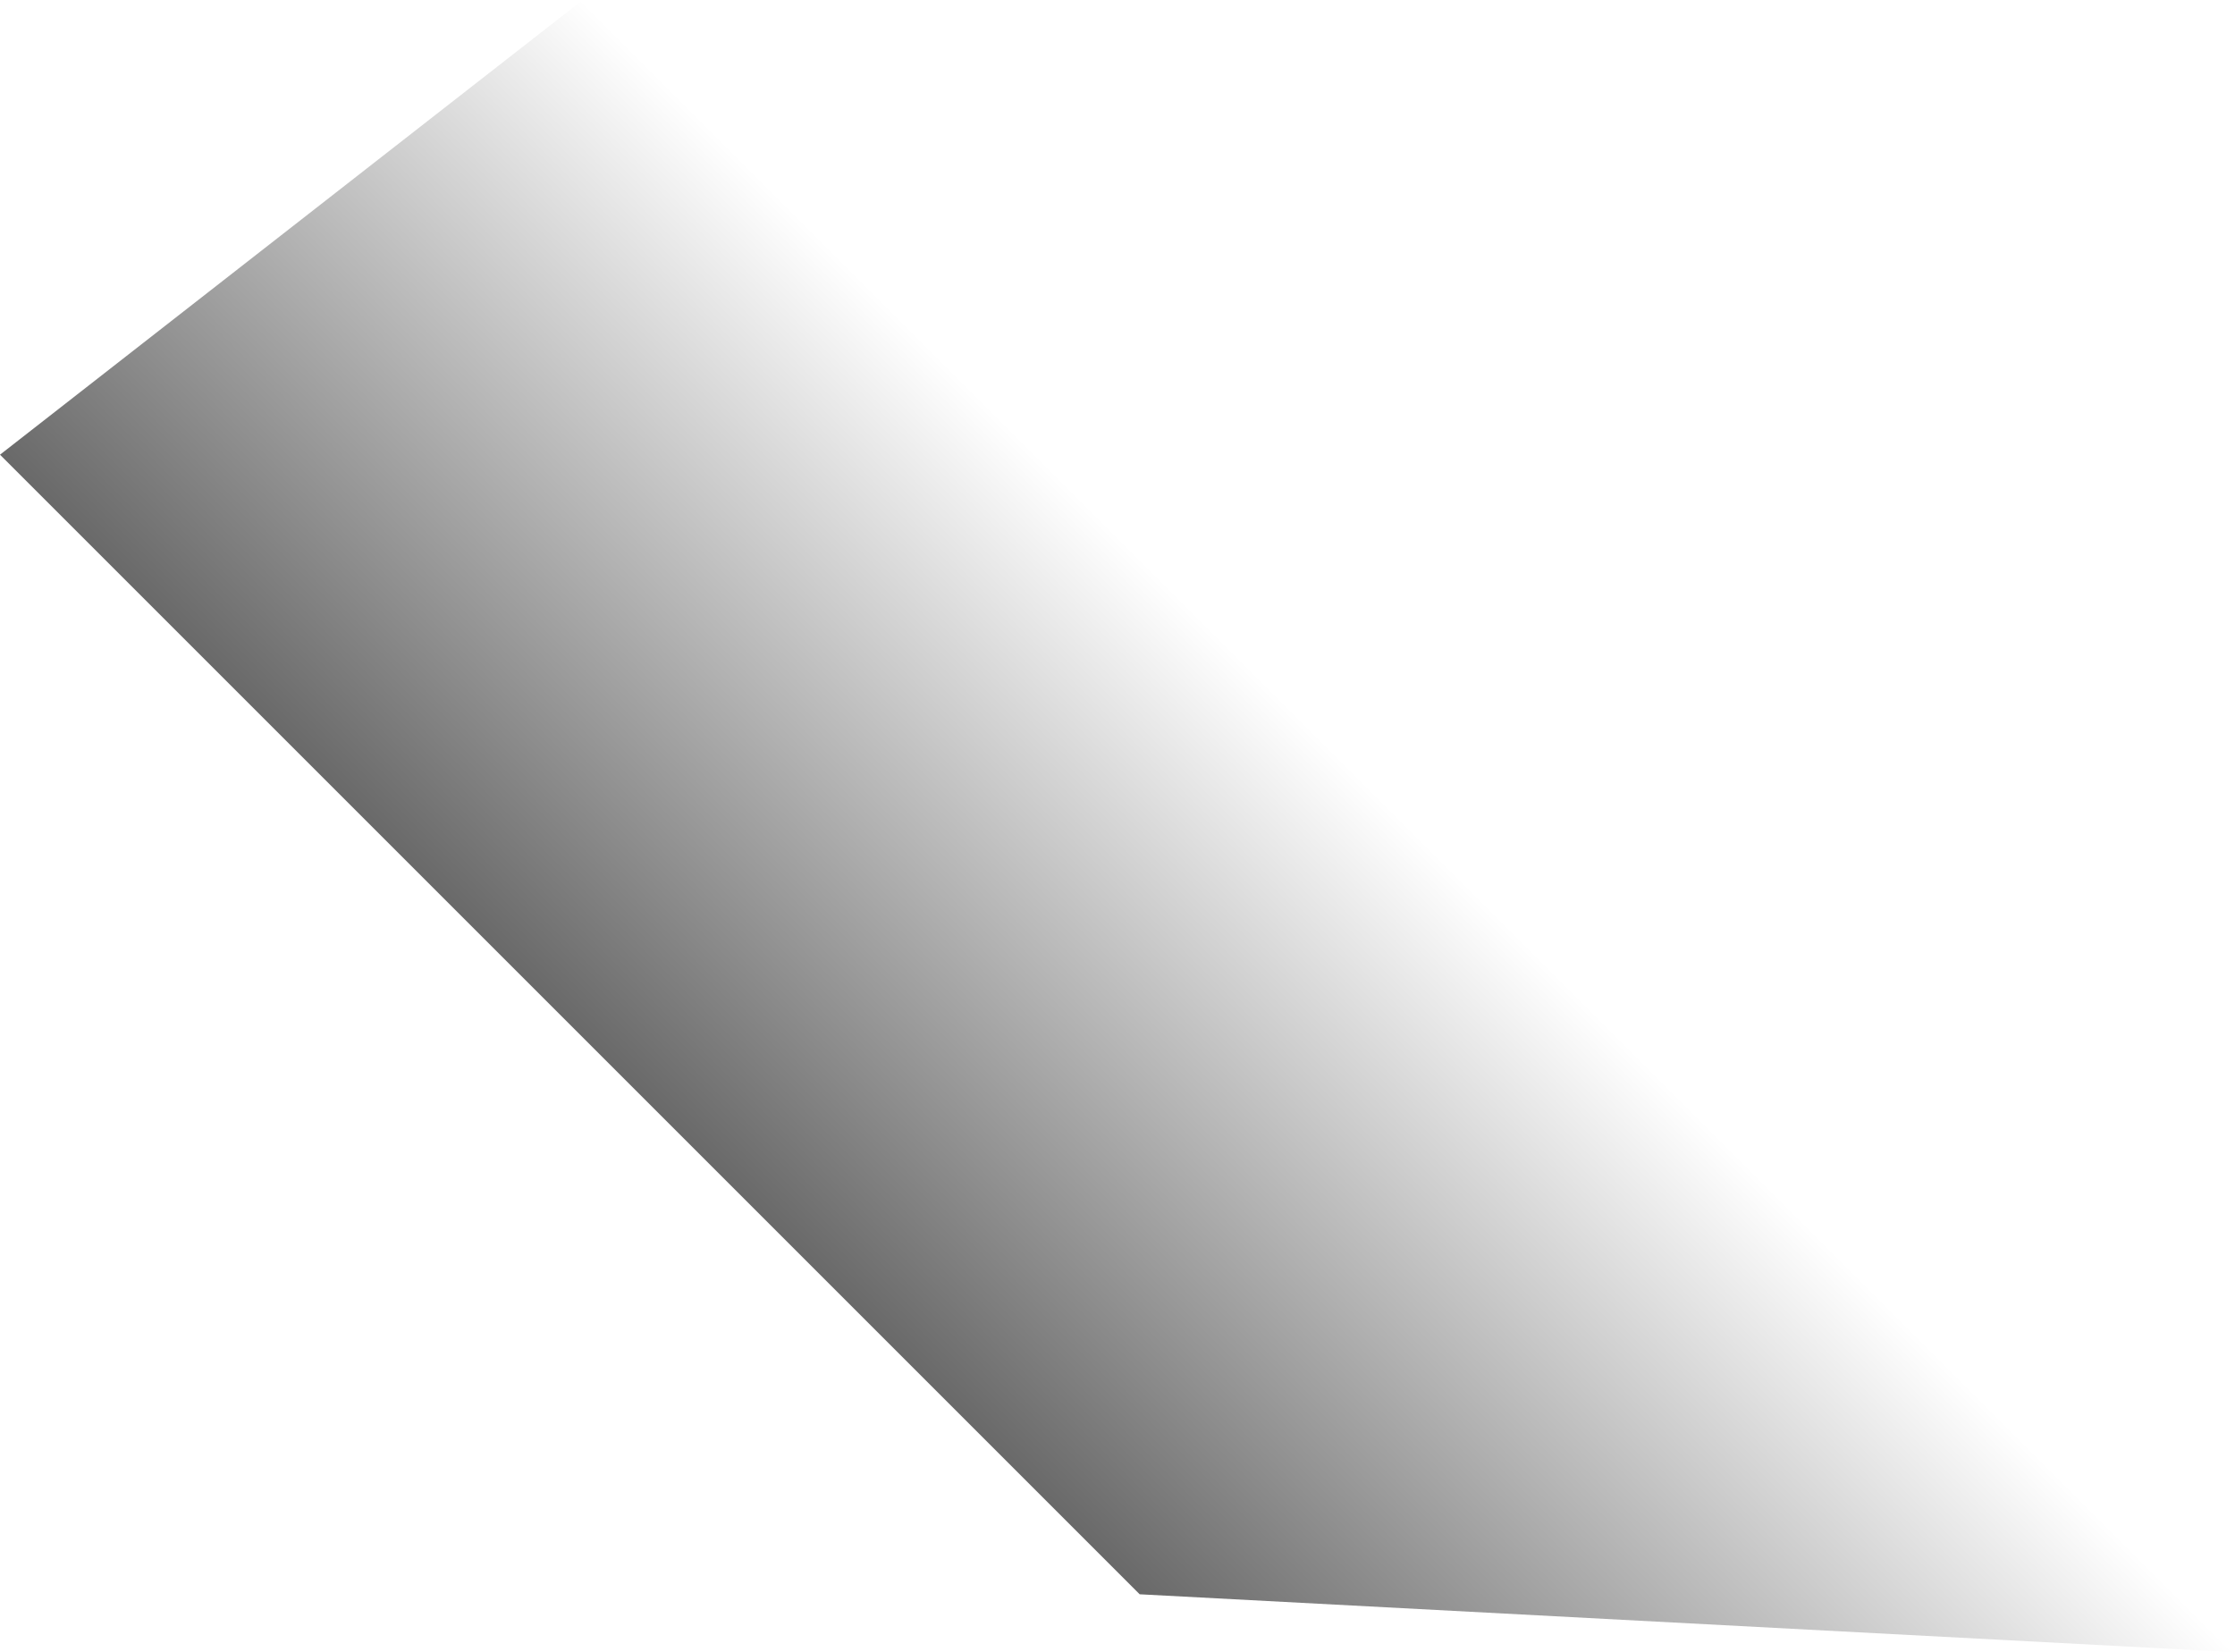 <svg version="1.1" xmlns="http://www.w3.org/2000/svg" xmlns:xlink="http://www.w3.org/1999/xlink" width="358.119" height="264.758" viewBox="0,0,358.119,264.758"><defs><linearGradient x1="198.444" y1="221.556" x2="281.556" y2="138.444" gradientUnits="userSpaceOnUse" id="color-1"><stop offset="0" stop-color="#000000" stop-opacity="0.588"/><stop offset="1" stop-color="#000000" stop-opacity="0"/></linearGradient></defs><g transform="translate(-111.389,-61.639)"><g data-paper-data="{&quot;isPaintingLayer&quot;:true}" fill="url(#color-1)" fill-rule="nonzero" stroke="#000000" stroke-width="0" stroke-linecap="butt" stroke-linejoin="miter" stroke-miterlimit="10" stroke-dasharray="" stroke-dashoffset="0" style="mix-blend-mode: normal"><path d="M294,317.111l-182.611,-182.611l93.361,-72.861l264.758,264.758z"/></g></g></svg>